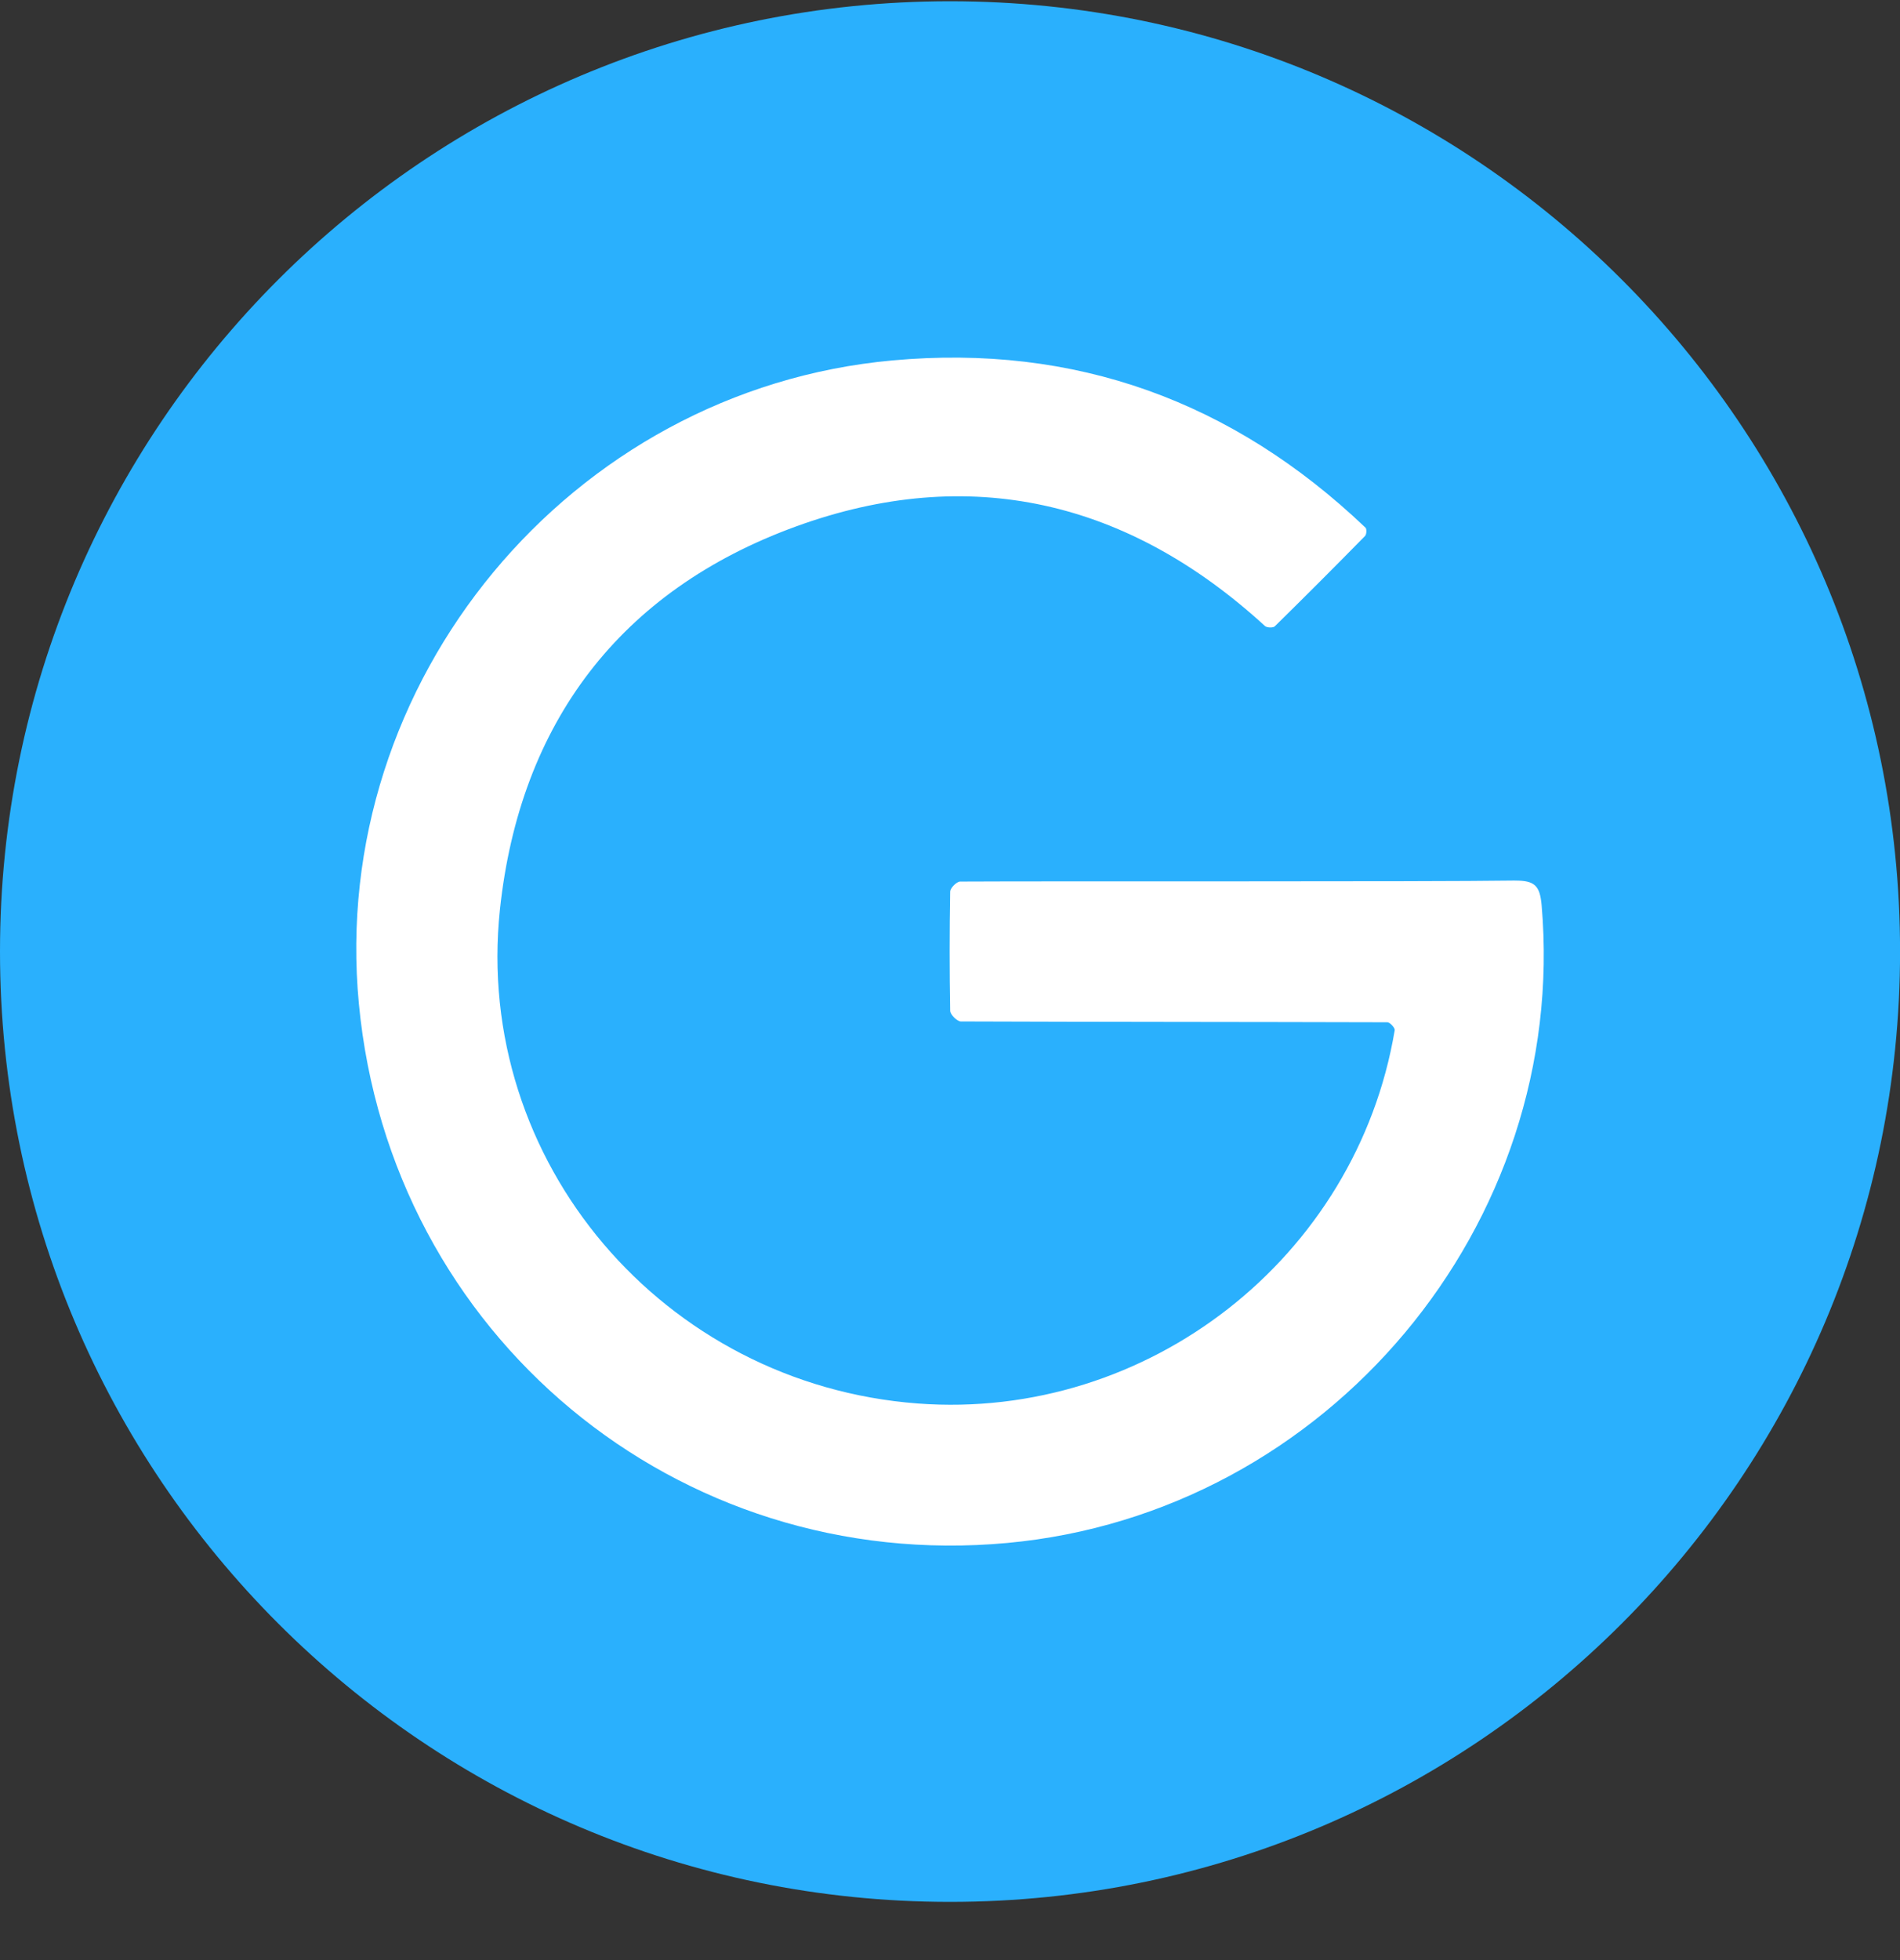 <svg width="32" height="33" viewBox="0 0 32 33" fill="none" xmlns="http://www.w3.org/2000/svg">
<rect x="0" y="0" width="32" height="33" fill="#333333" stroke="none"/>
<g clip-path="url(#clip0_1_6606)">
<path d="M16 32.02C24.837 32.02 32.001 24.857 32.001 16.02C32.001 7.184 24.837 0.021 16 0.021C7.164 0.021 0 7.184 0 16.02C0 24.857 7.164 32.02 16 32.02Z" fill="#2AB0FD"/>
<path fill-rule="evenodd" clip-rule="evenodd" d="M25.515 14.826C25.68 14.824 25.785 14.846 25.851 14.906C25.921 14.97 25.949 15.074 25.964 15.237C26.43 20.616 22.362 25.478 16.966 25.977C11.402 26.492 6.572 22.477 6.044 16.897C5.53 11.478 9.599 6.562 15.03 6.068C18.106 5.788 20.762 6.754 22.998 8.884C23.021 8.906 23.016 8.998 22.99 9.024C22.488 9.535 21.982 10.042 21.47 10.545C21.441 10.573 21.337 10.569 21.305 10.54C18.998 8.426 16.325 7.8 13.402 8.865C10.446 9.942 8.755 12.172 8.42 15.312C7.97 19.561 11.177 23.306 15.455 23.629C19.333 23.921 22.847 21.176 23.49 17.344C23.496 17.306 23.41 17.211 23.366 17.211C20.971 17.204 18.576 17.206 16.182 17.197C16.12 17.197 16.005 17.082 16.003 17.019C15.991 16.349 15.991 15.68 16.003 15.011C16.004 14.951 16.111 14.843 16.17 14.842C17.766 14.833 23.996 14.847 25.514 14.825L25.515 14.826Z" fill="white"/>
</g>
<defs>
<clipPath id="clip0_1_6606">
<rect width="32" height="32" fill="white" transform="translate(0 0.021)"/>
</clipPath>
</defs>
</svg>
